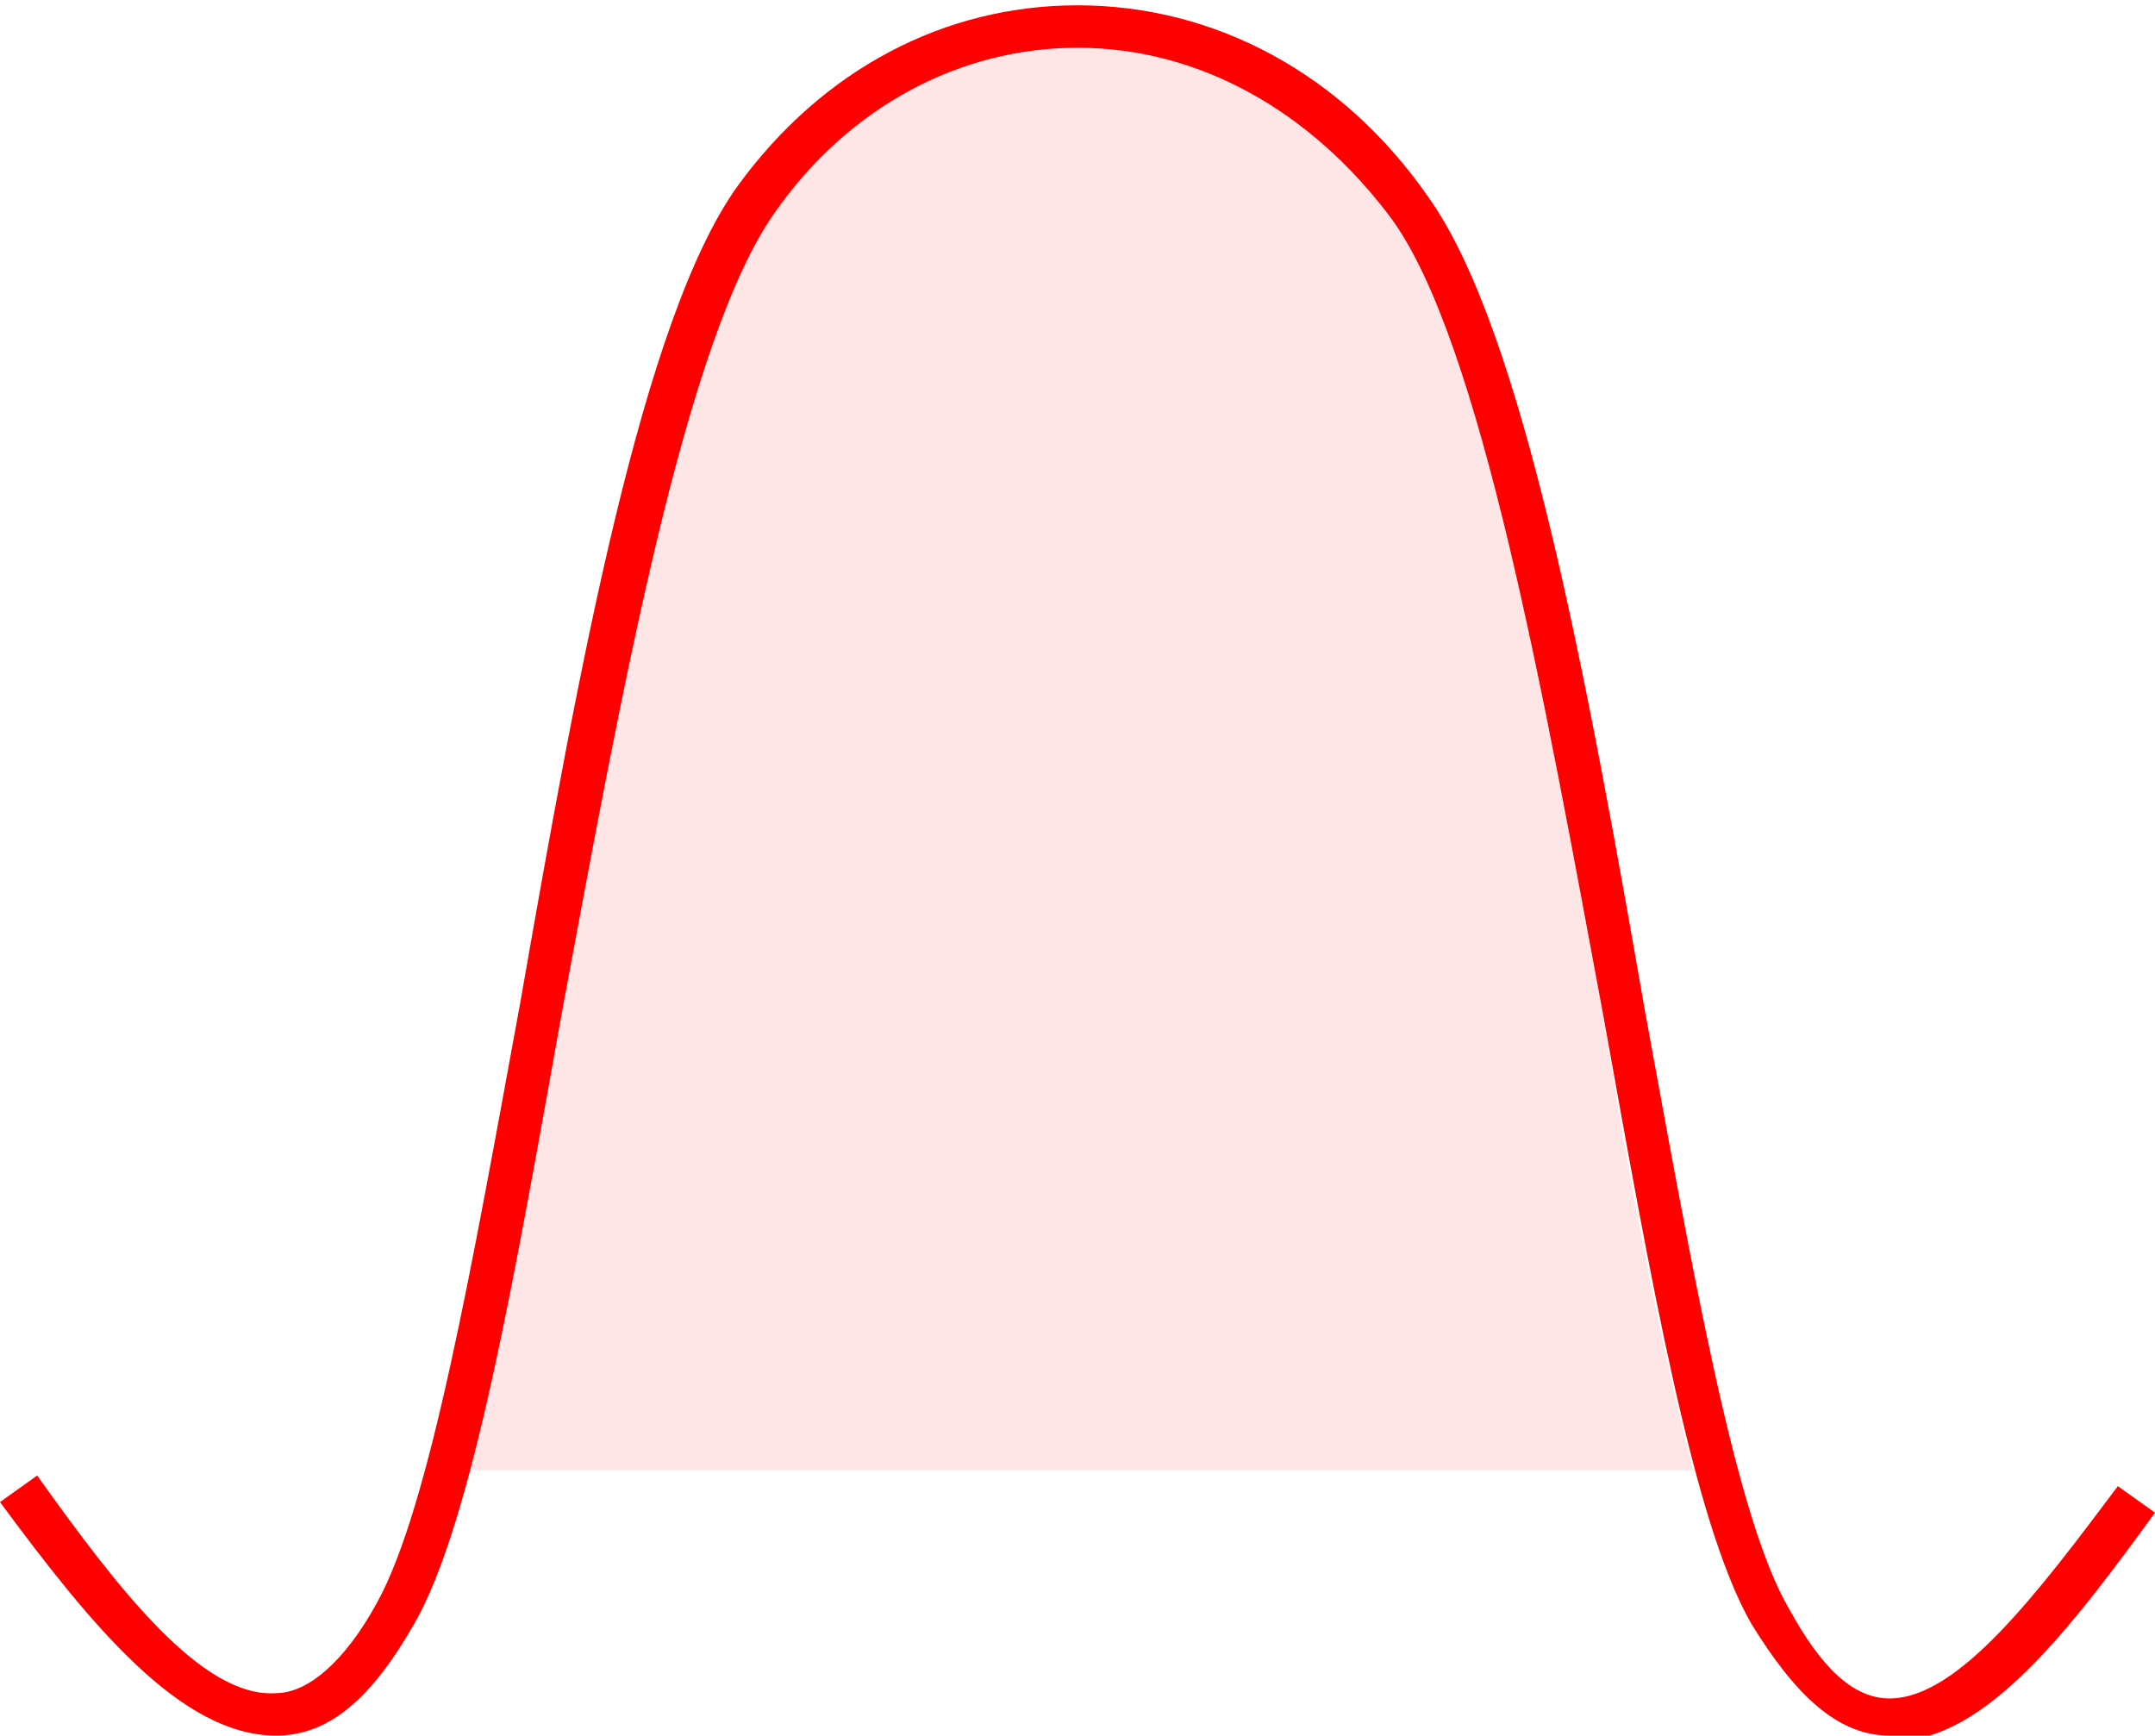 <?xml version="1.0" encoding="UTF-8"?>
<svg id="a" data-name="レイヤー 1" xmlns="http://www.w3.org/2000/svg" width="40.6" height="32.7" viewBox="0 0 40.6 32.7">
  <path d="M30.2,19.1c-1.1-5.9-2.3-12.7-4-15-1.5-2-3.6-3.2-5.9-3.2h0c-2.2,0-4.3,1.1-5.7,3.1-1.7,2.4-2.9,9.1-4,15-.6,3.2-1.1,6.4-1.8,8.7H31.9c-.6-2.3-1.2-5.4-1.7-8.6Z" style="fill: rgba(255, 0, 0, .1); fill-rule: evenodd;"/>
  <path d="M35.7,32.7s0,0-.1,0c-1,0-1.8-.8-2.6-2.1-1.1-1.9-1.9-6.5-2.8-11.5-1.1-5.9-2.3-12.7-4-15-1.5-2-3.6-3.2-5.9-3.2h0c-2.2,0-4.3,1.1-5.7,3.1-1.7,2.4-2.9,9.1-4,15-.9,5-1.7,9.7-2.8,11.6-.8,1.4-1.6,2.1-2.6,2.1-1.8,0-3.5-2.1-5.2-4.4l.7-.5c1.5,2.1,3.1,4.2,4.5,4.1,.6,0,1.3-.6,1.9-1.7,1-1.8,1.8-6.4,2.7-11.3,1.1-6.3,2.3-12.9,4.1-15.4,1.6-2.2,3.9-3.4,6.4-3.4h0c2.6,0,5,1.3,6.6,3.6,1.8,2.5,3,9.1,4.1,15.4,.9,4.9,1.7,9.5,2.7,11.2,.6,1.1,1.2,1.7,1.9,1.7,1.3,0,2.8-2,4.3-4l.7,.5c-1.6,2.2-3.2,4.3-4.9,4.3Z" style="fill: red;"/>
</svg>